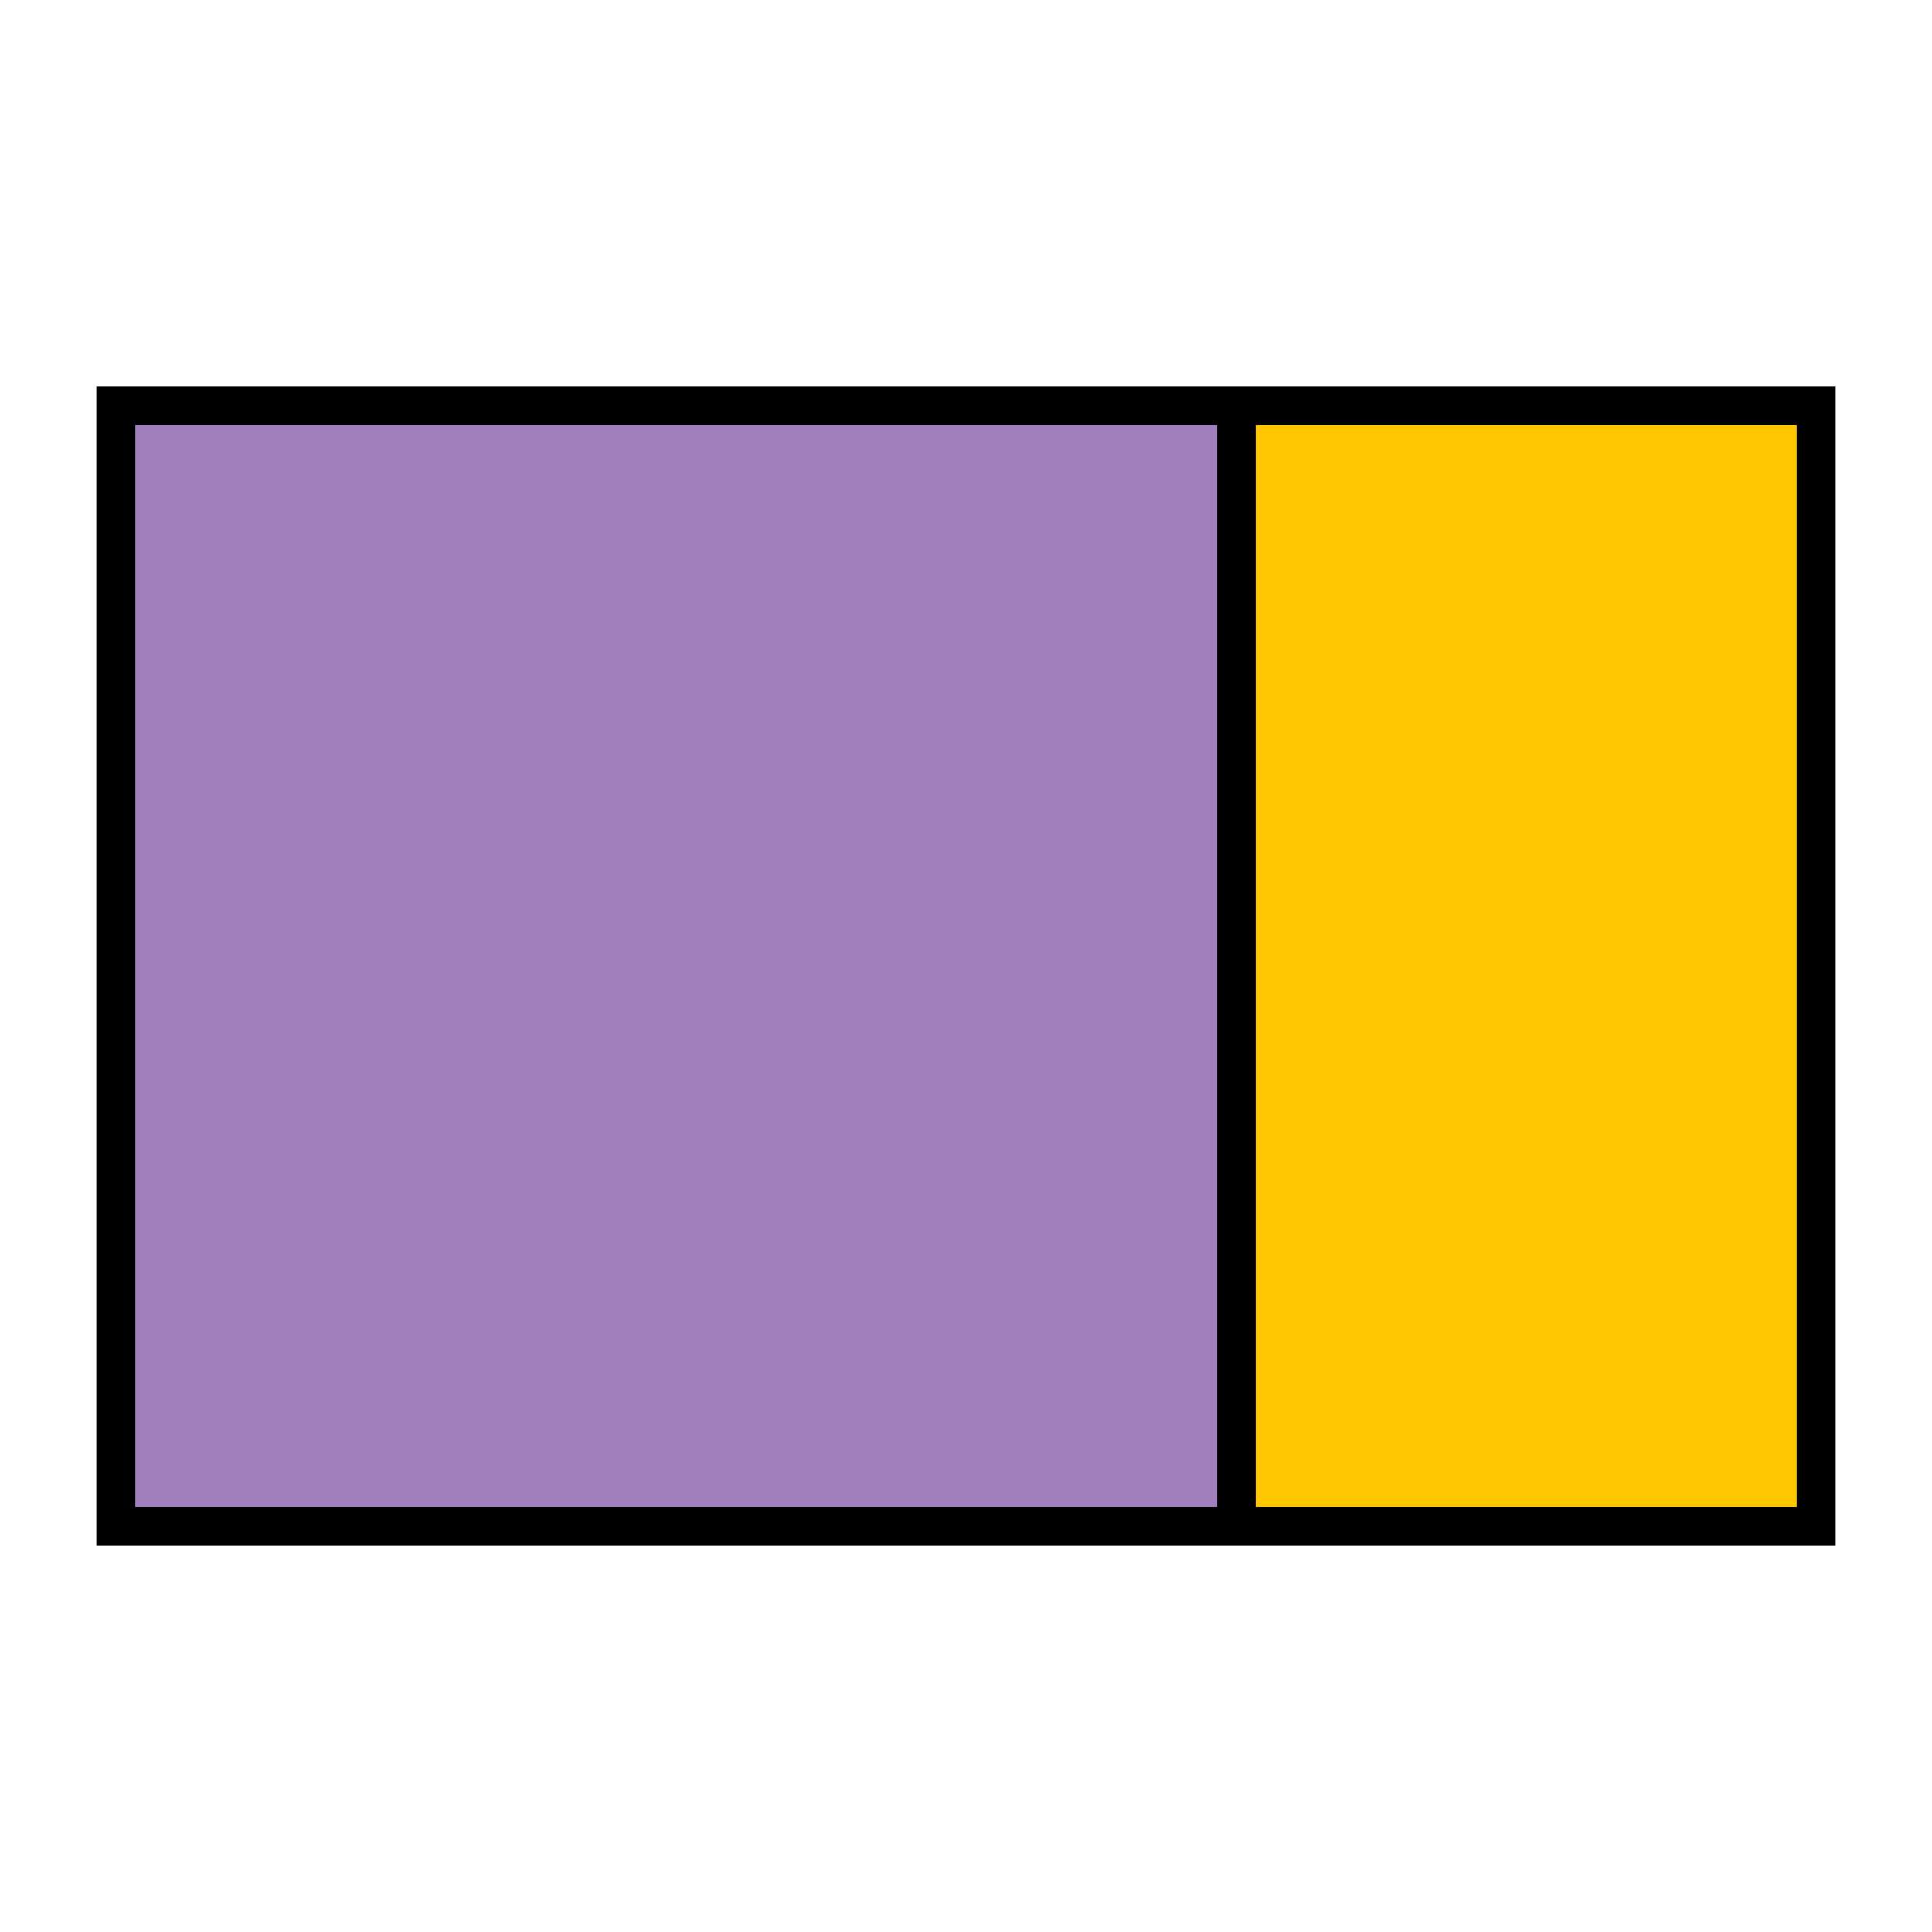<svg width="200" height="200" viewBox="0 0 200 200" fill="none" xmlns="http://www.w3.org/2000/svg">
<rect x="72" y="42" width="116" height="116" fill="#FFC700" stroke="black" stroke-width="4"/>
<rect x="12" y="42" width="116" height="116" fill="#A17FBC" stroke="black" stroke-width="4"/>
</svg>
